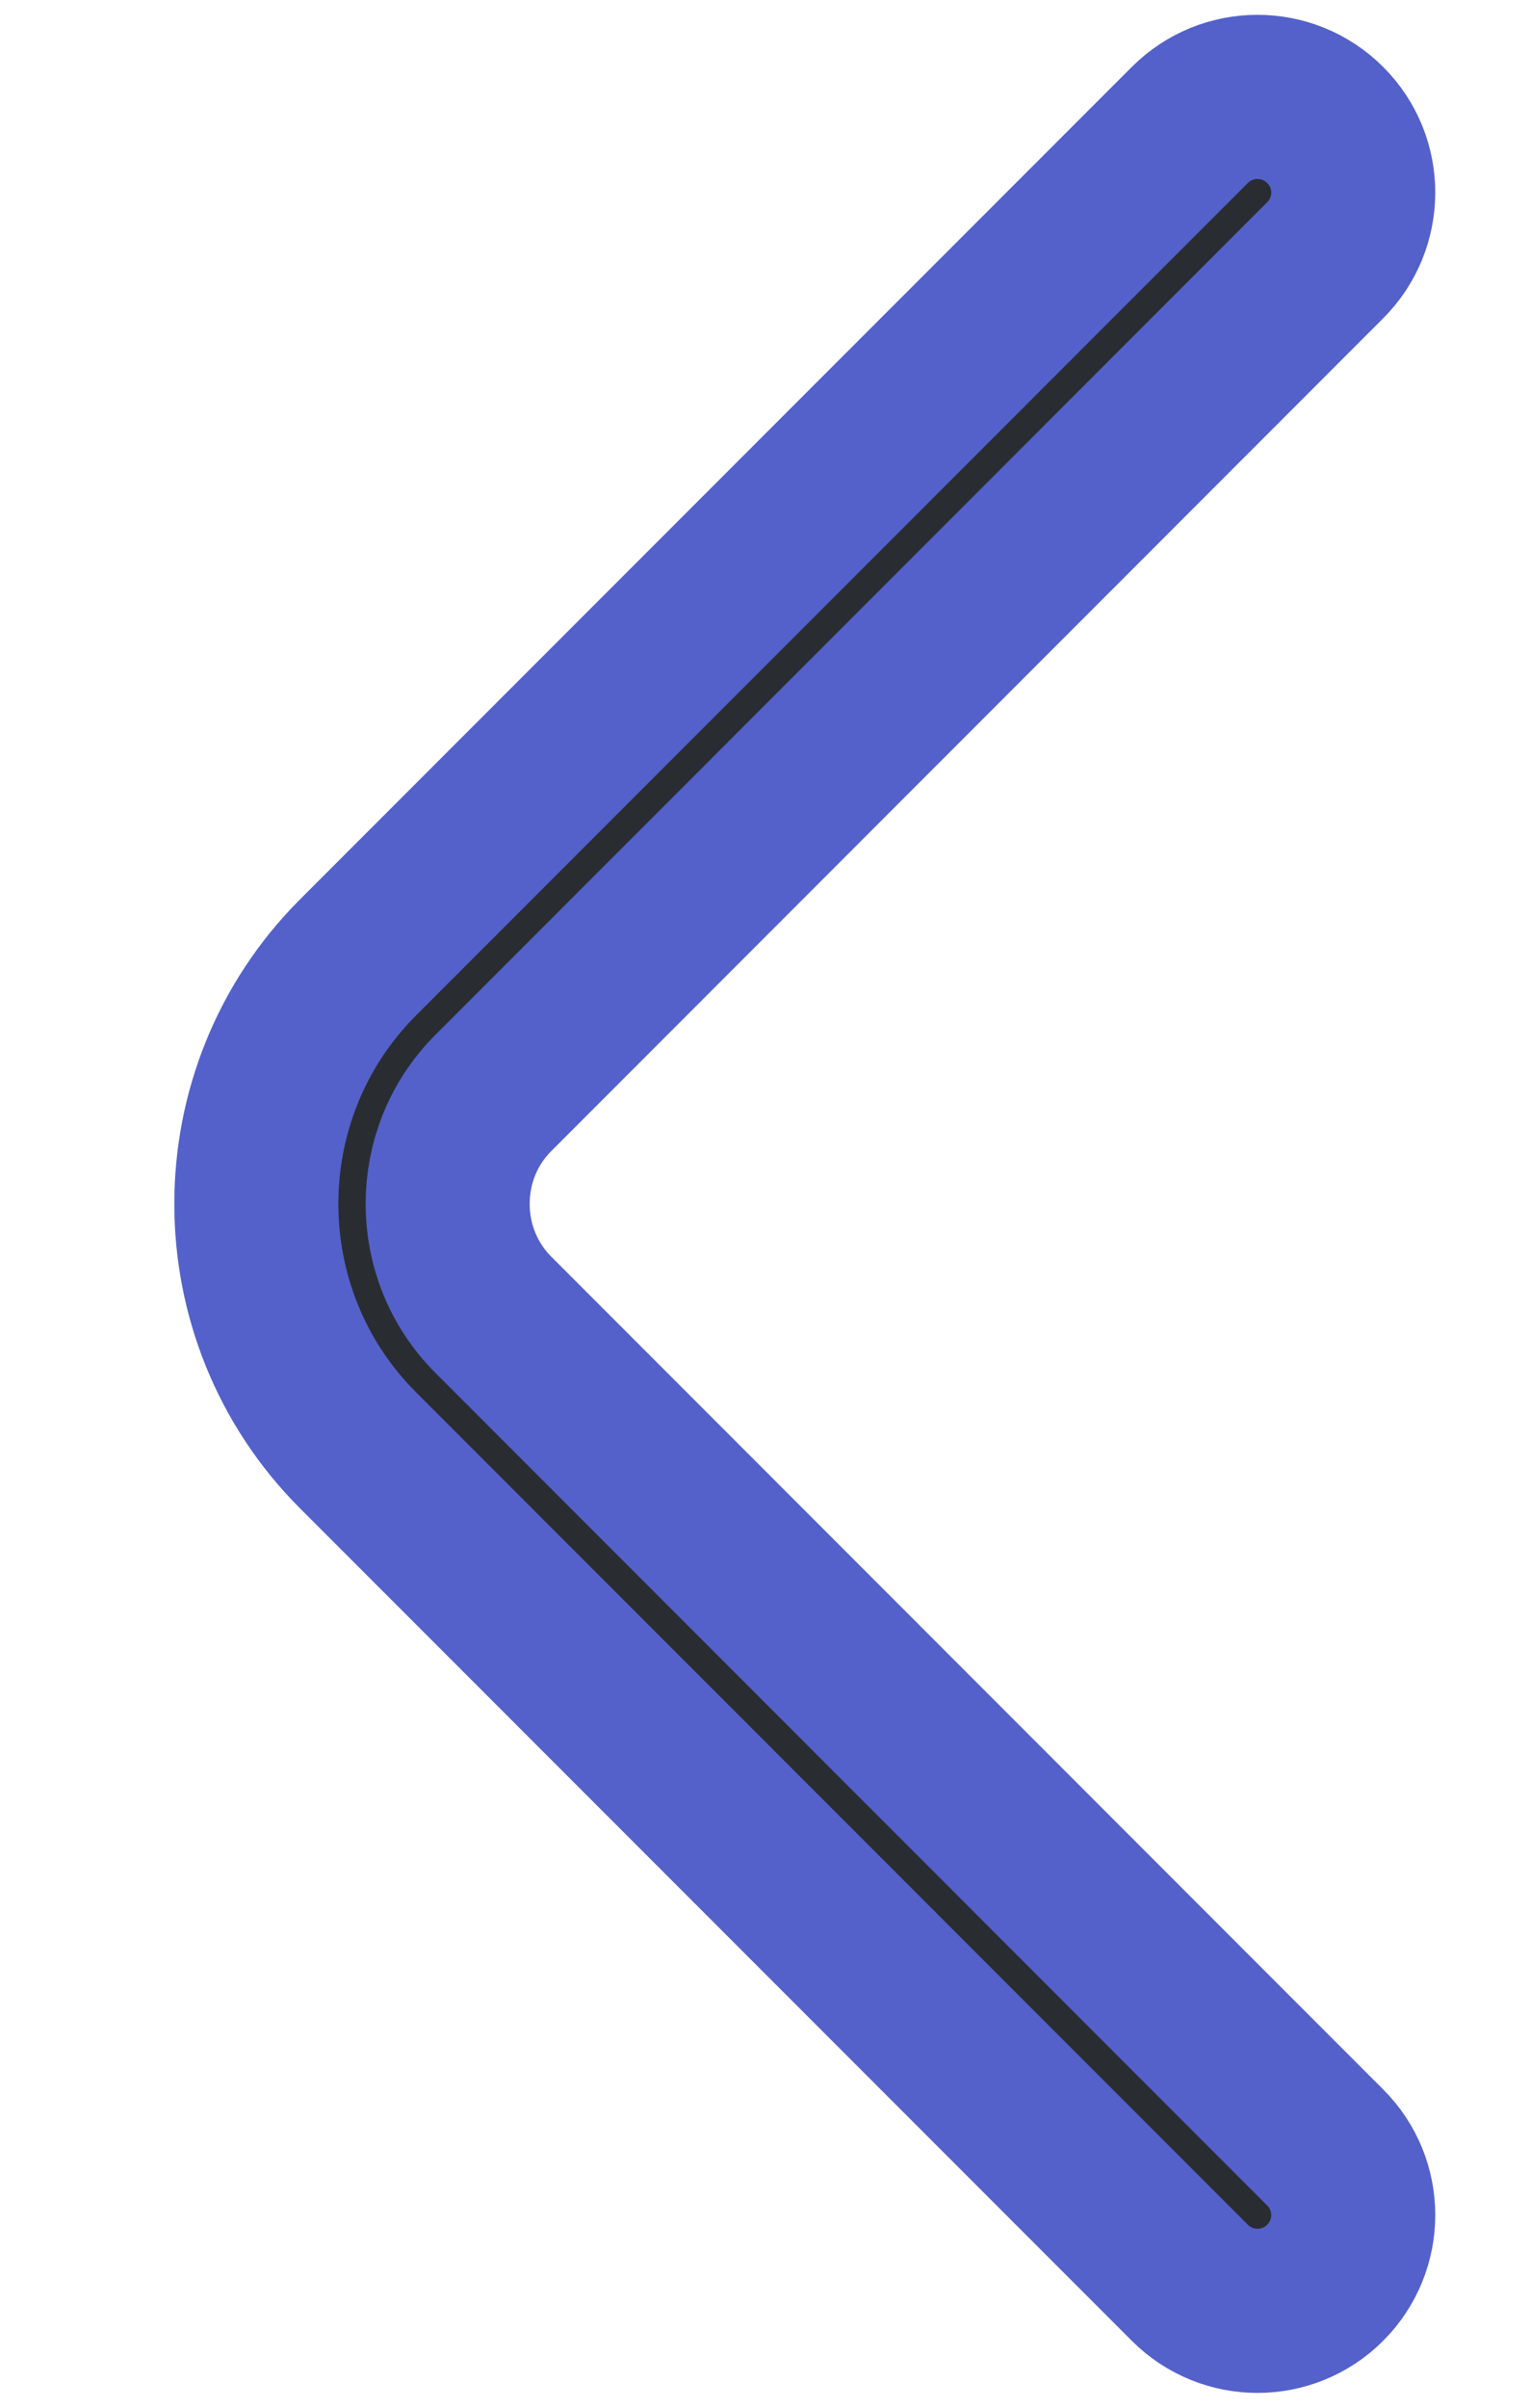 <svg width="7" height="11" viewBox="0 0 7 11" fill="none" xmlns="http://www.w3.org/2000/svg">
<path fill-rule="evenodd" clip-rule="evenodd" d="M6.059 0.571C6.23 0.741 6.23 1.018 6.059 1.189L2.256 4.993C1.977 5.271 1.977 5.729 2.256 6.007L6.059 9.811C6.23 9.981 6.23 10.258 6.059 10.429C5.888 10.6 5.611 10.6 5.44 10.429L1.637 6.626C1.017 6.006 1.017 4.994 1.637 4.374L5.44 0.571C5.611 0.4 5.888 0.4 6.059 0.571Z" fill="#292D32" stroke="#5461CA" stroke-width="0.75" stroke-miterlimit="10" stroke-linecap="round" stroke-linejoin="round"/>
</svg>
